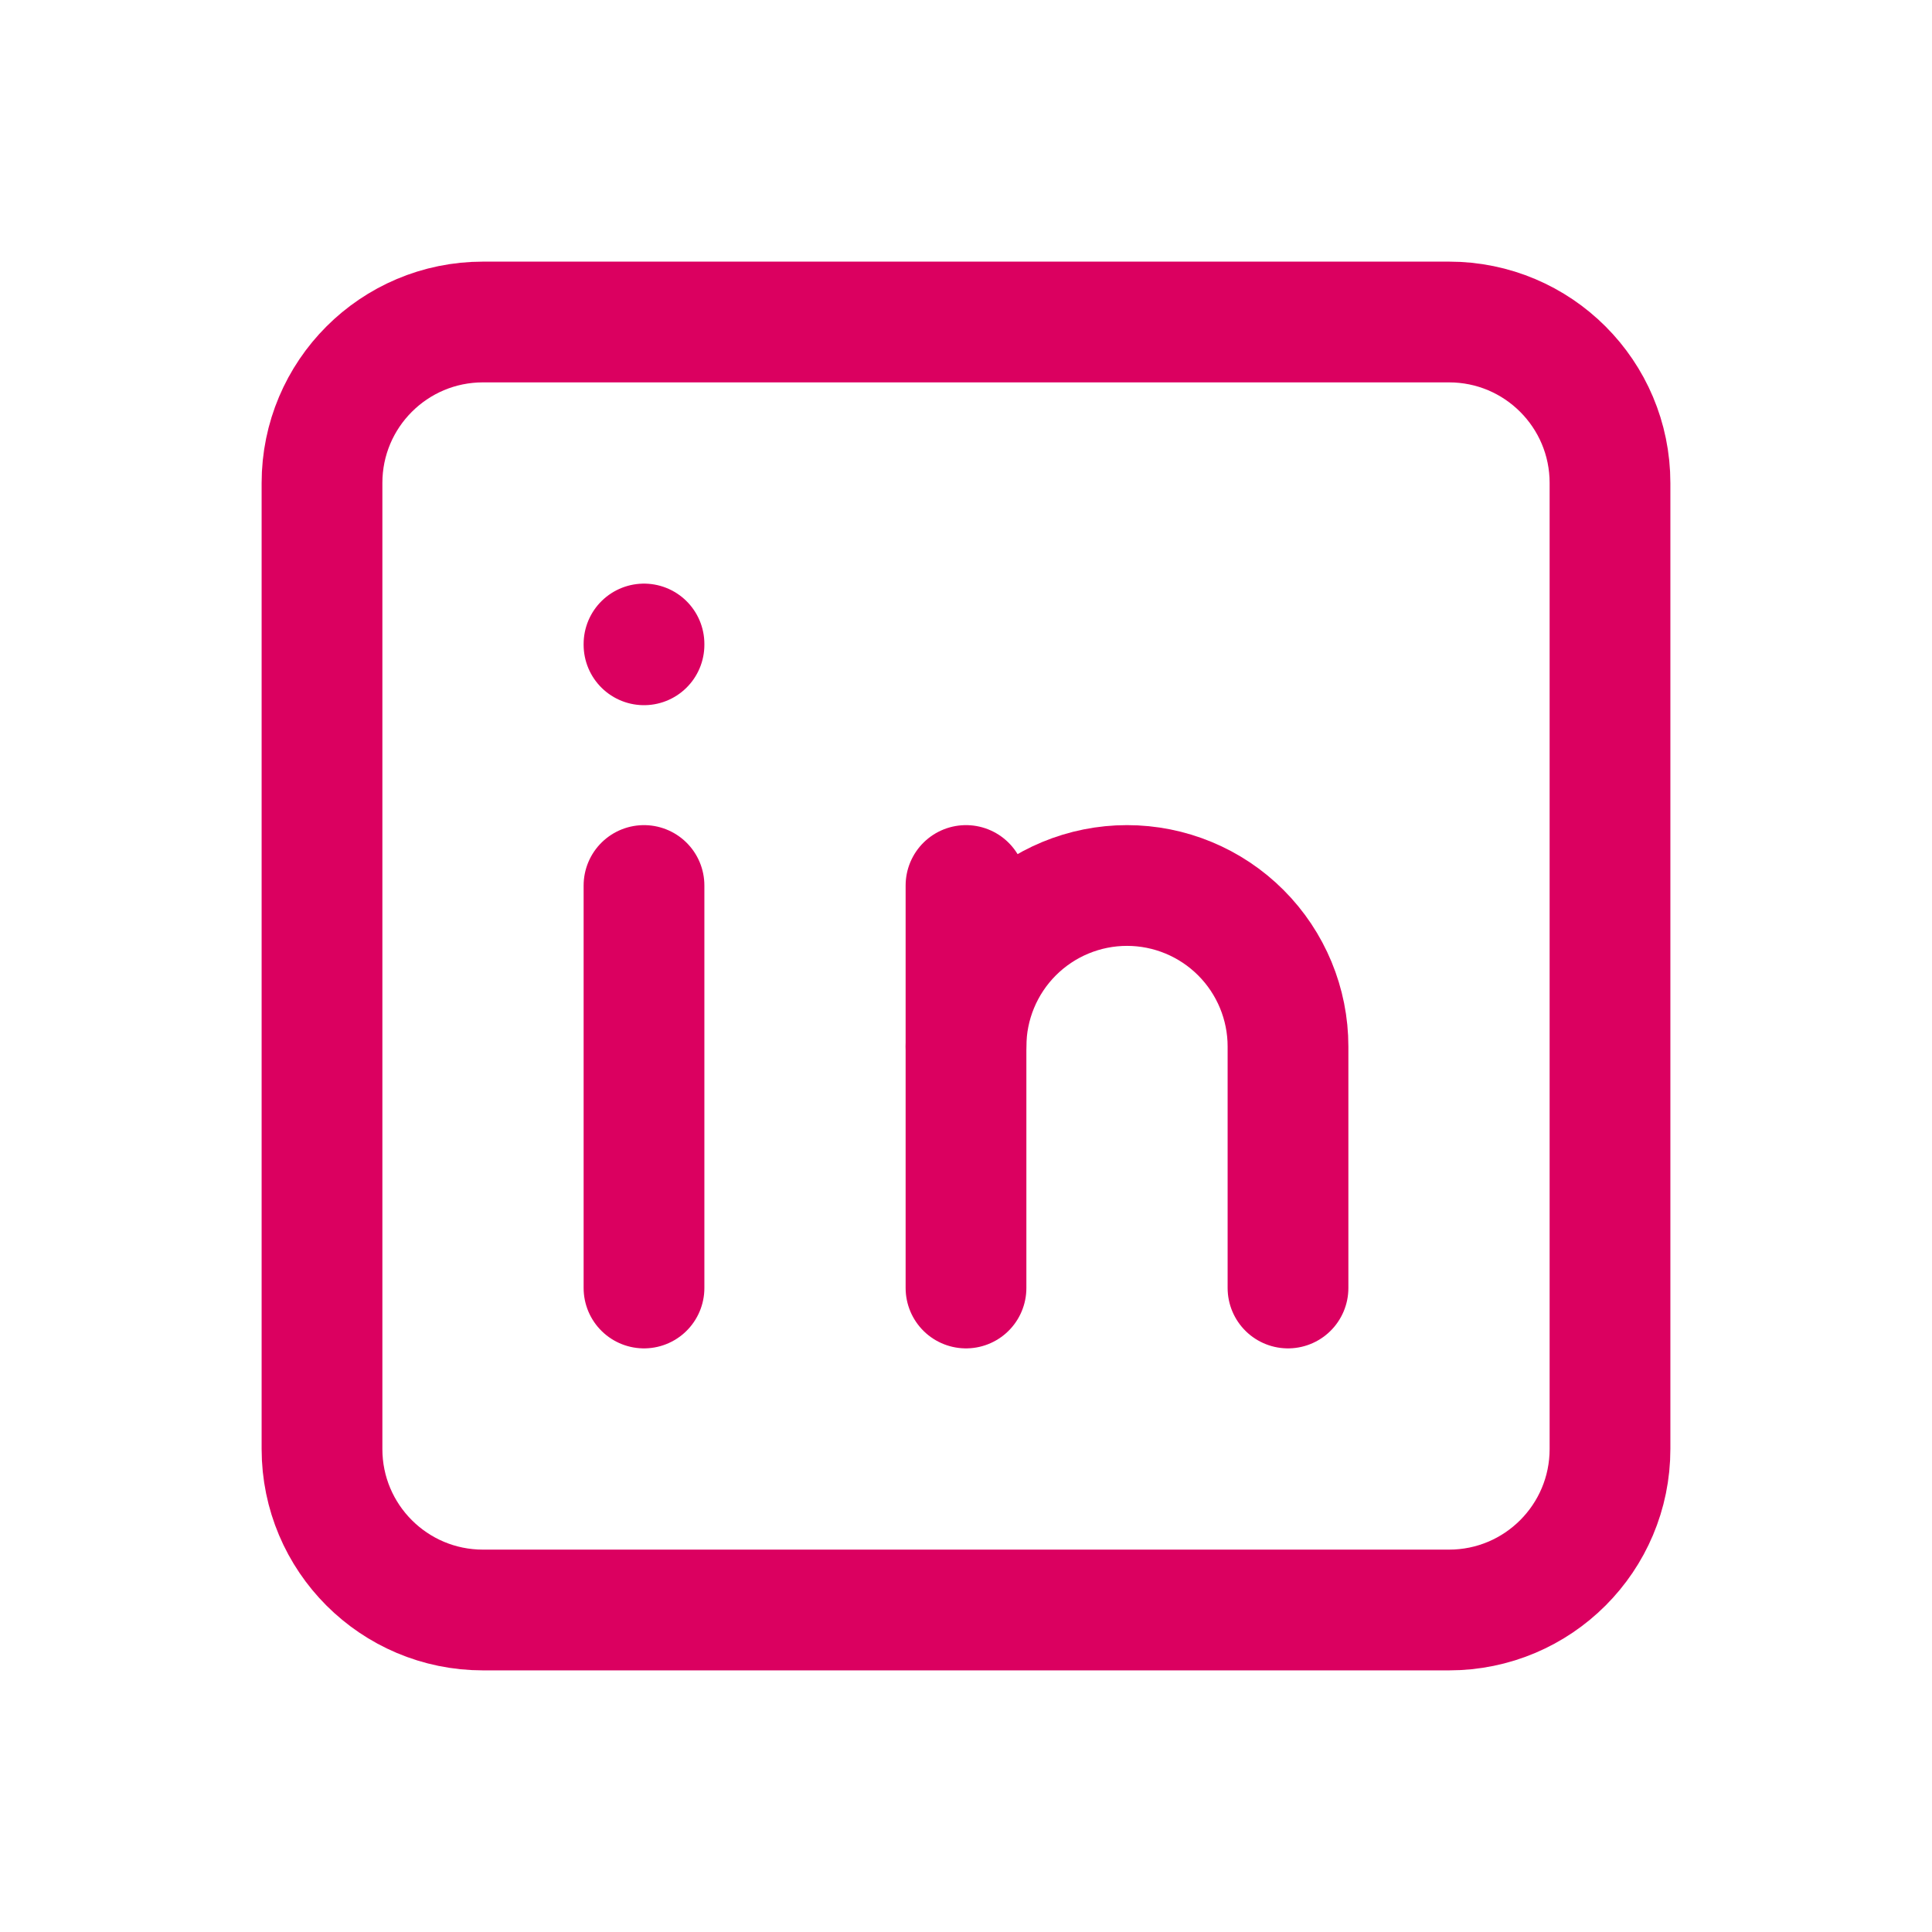 <svg width="24" height="24" viewBox="0 0 24 24" fill="none" xmlns="http://www.w3.org/2000/svg">
<g clip-path="url(#clip0_31800_6058)">
<path d="M18 4H6C4.895 4 4 4.895 4 6V18C4 19.105 4.895 20 6 20H18C19.105 20 20 19.105 20 18V6C20 4.895 19.105 4 18 4Z" stroke="#DB0060" stroke-width="1.5" stroke-linecap="round" stroke-linejoin="round"/>
<path d="M8 11V16" stroke="#DB0060" stroke-width="1.5" stroke-linecap="round" stroke-linejoin="round"/>
<path d="M8 8V8.01" stroke="#DB0060" stroke-width="1.5" stroke-linecap="round" stroke-linejoin="round"/>
<path d="M12 16V11" stroke="#DB0060" stroke-width="1.5" stroke-linecap="round" stroke-linejoin="round"/>
<path d="M16 16V13C16 12.47 15.789 11.961 15.414 11.586C15.039 11.211 14.53 11 14 11C13.47 11 12.961 11.211 12.586 11.586C12.211 11.961 12 12.47 12 13" stroke="#DB0060" stroke-width="1.5" stroke-linecap="round" stroke-linejoin="round"/>
</g>
<defs>
<clipPath id="clip0_31800_6058">
<rect width="24" height="24" fill="white"/>
</clipPath>
</defs>
</svg>
